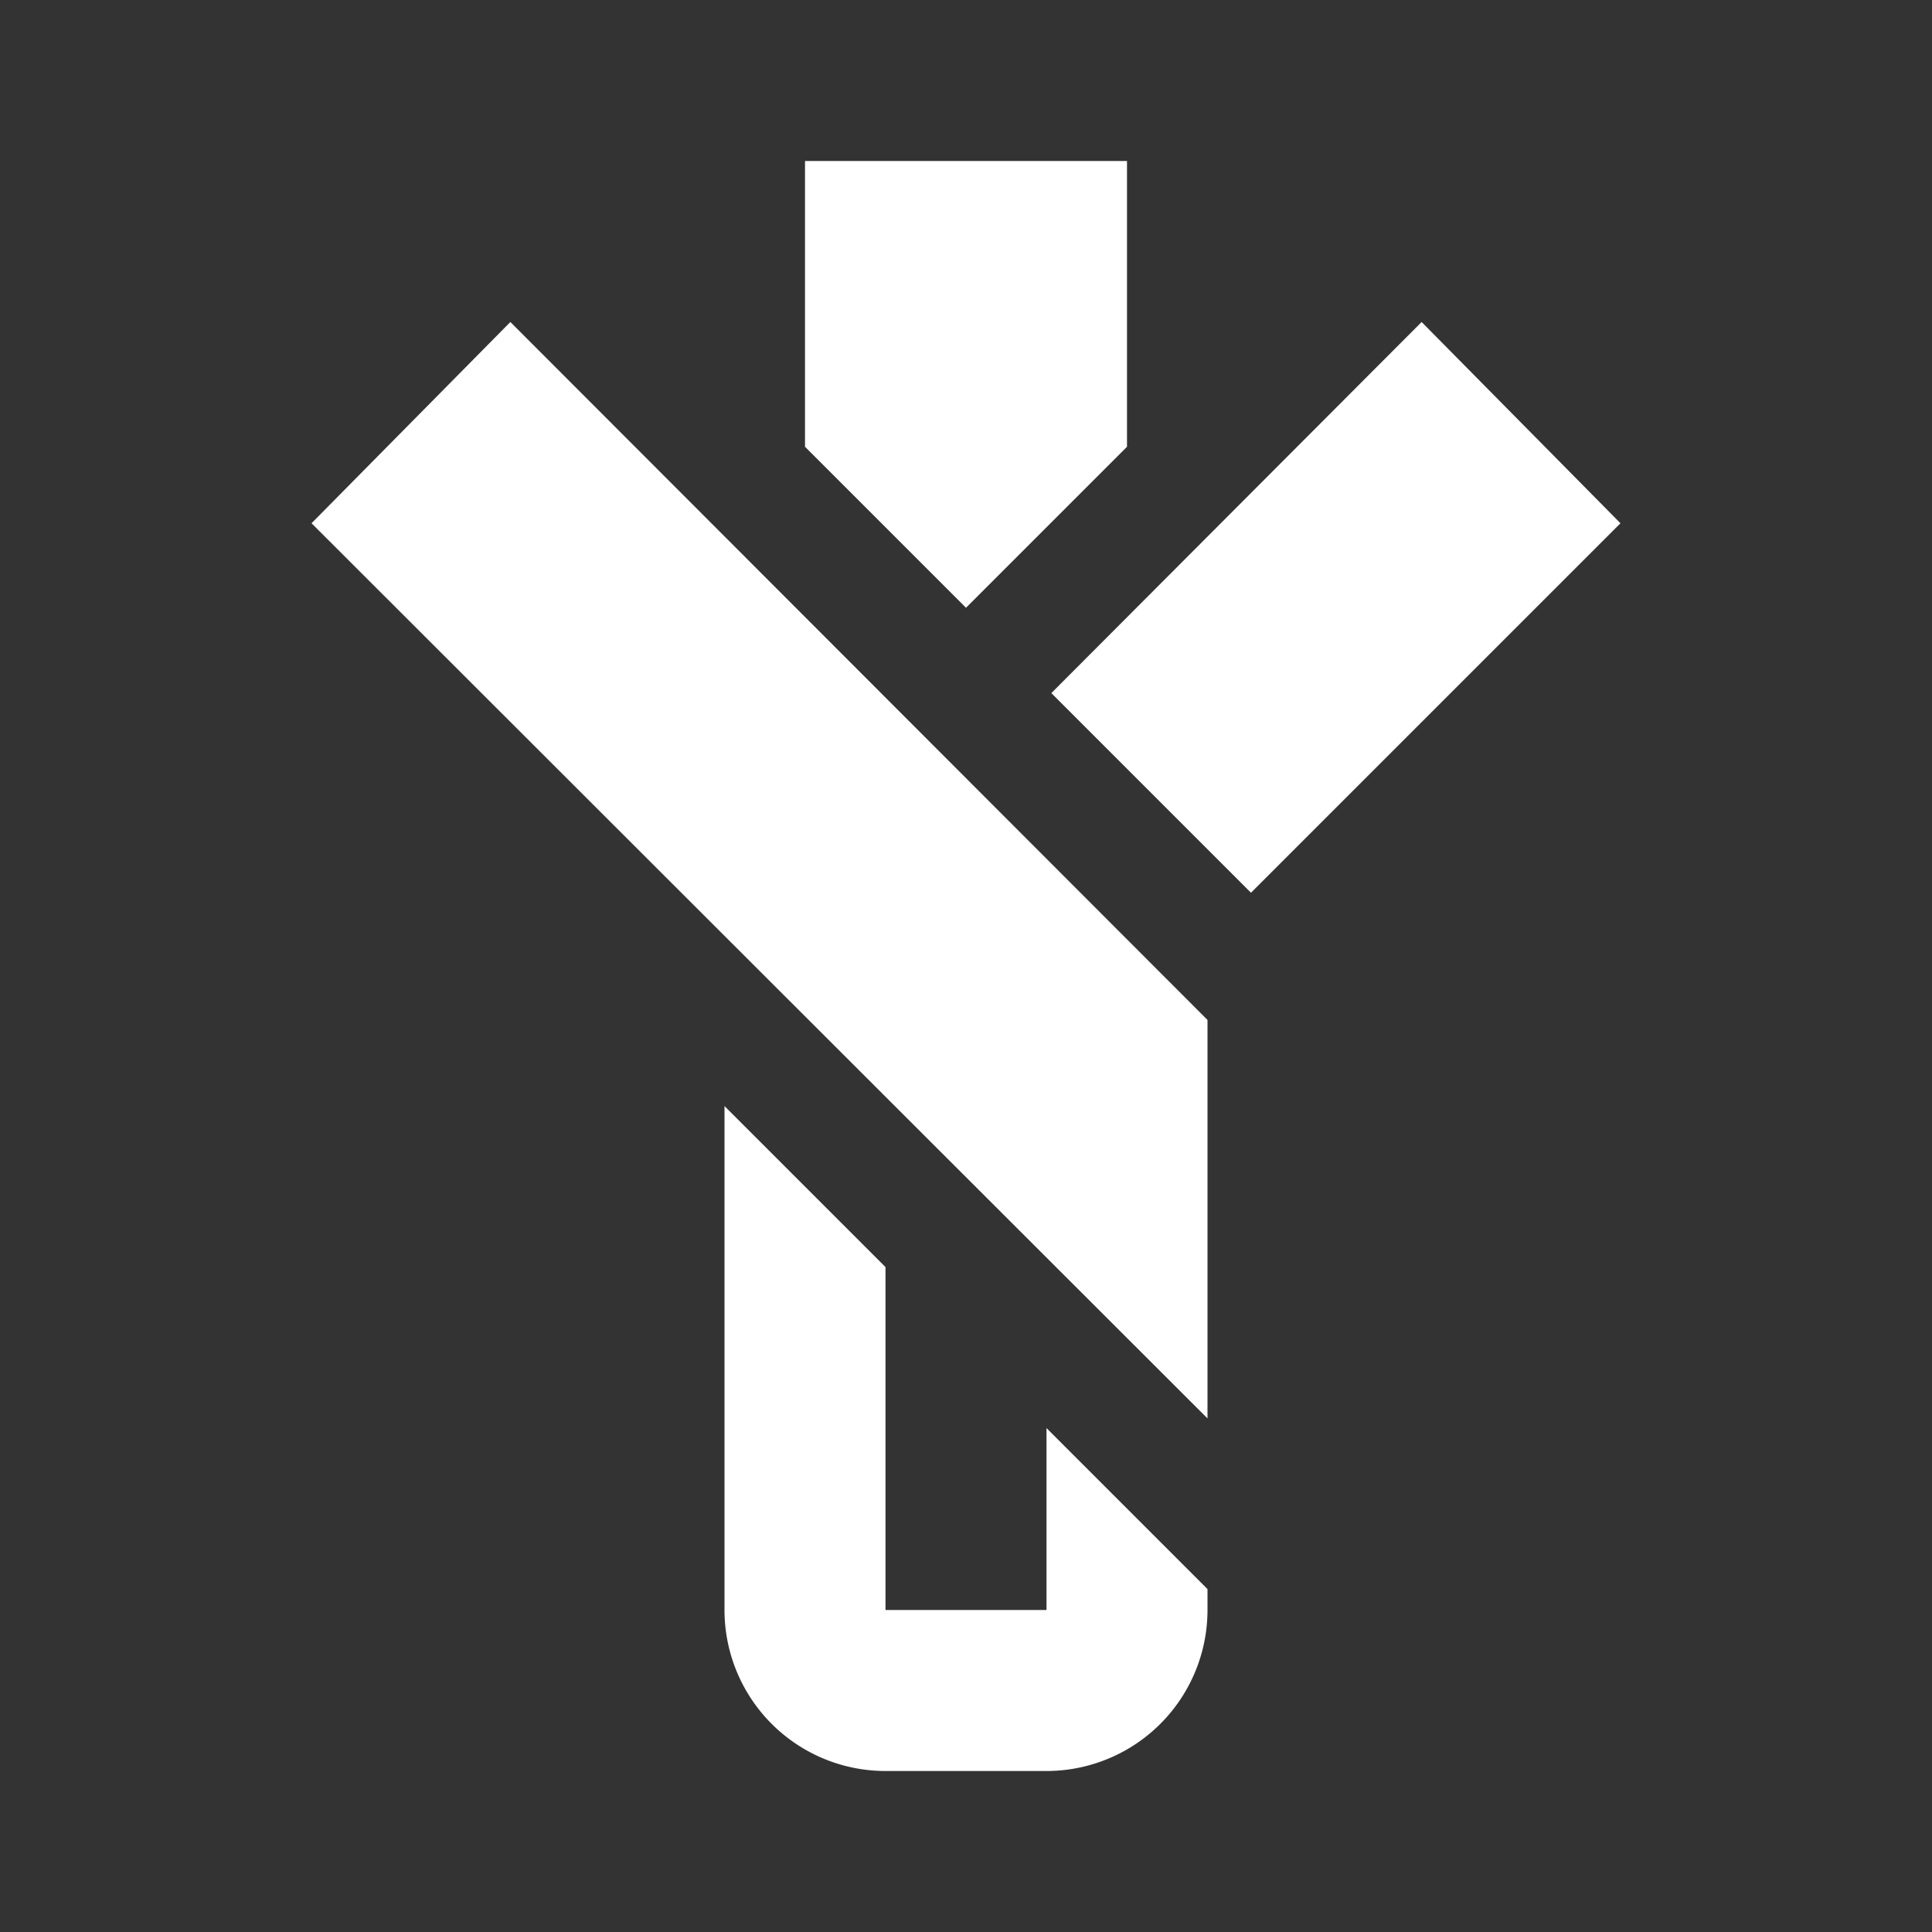 <svg xmlns="http://www.w3.org/2000/svg" fill="white" id="mdi-leek" viewBox="0 0 24 24"><rect x="0" y="0" width="24" height="24" fill="#333333" stroke="none"/><path d="M10 2V5.55L12 7.55L14 5.55V2H10M6.34 4L3.87 6.5L15 17.62V12.67L6.34 4M17.66 4L13.06 8.61L15.54 11.09L20.13 6.5L17.66 4M9 13.74V20A2 2 0 0 0 11 22H13A2 2 0 0 0 15 20V19.74L13 17.74V20H11V15.74L9 13.74Z" /></svg>
